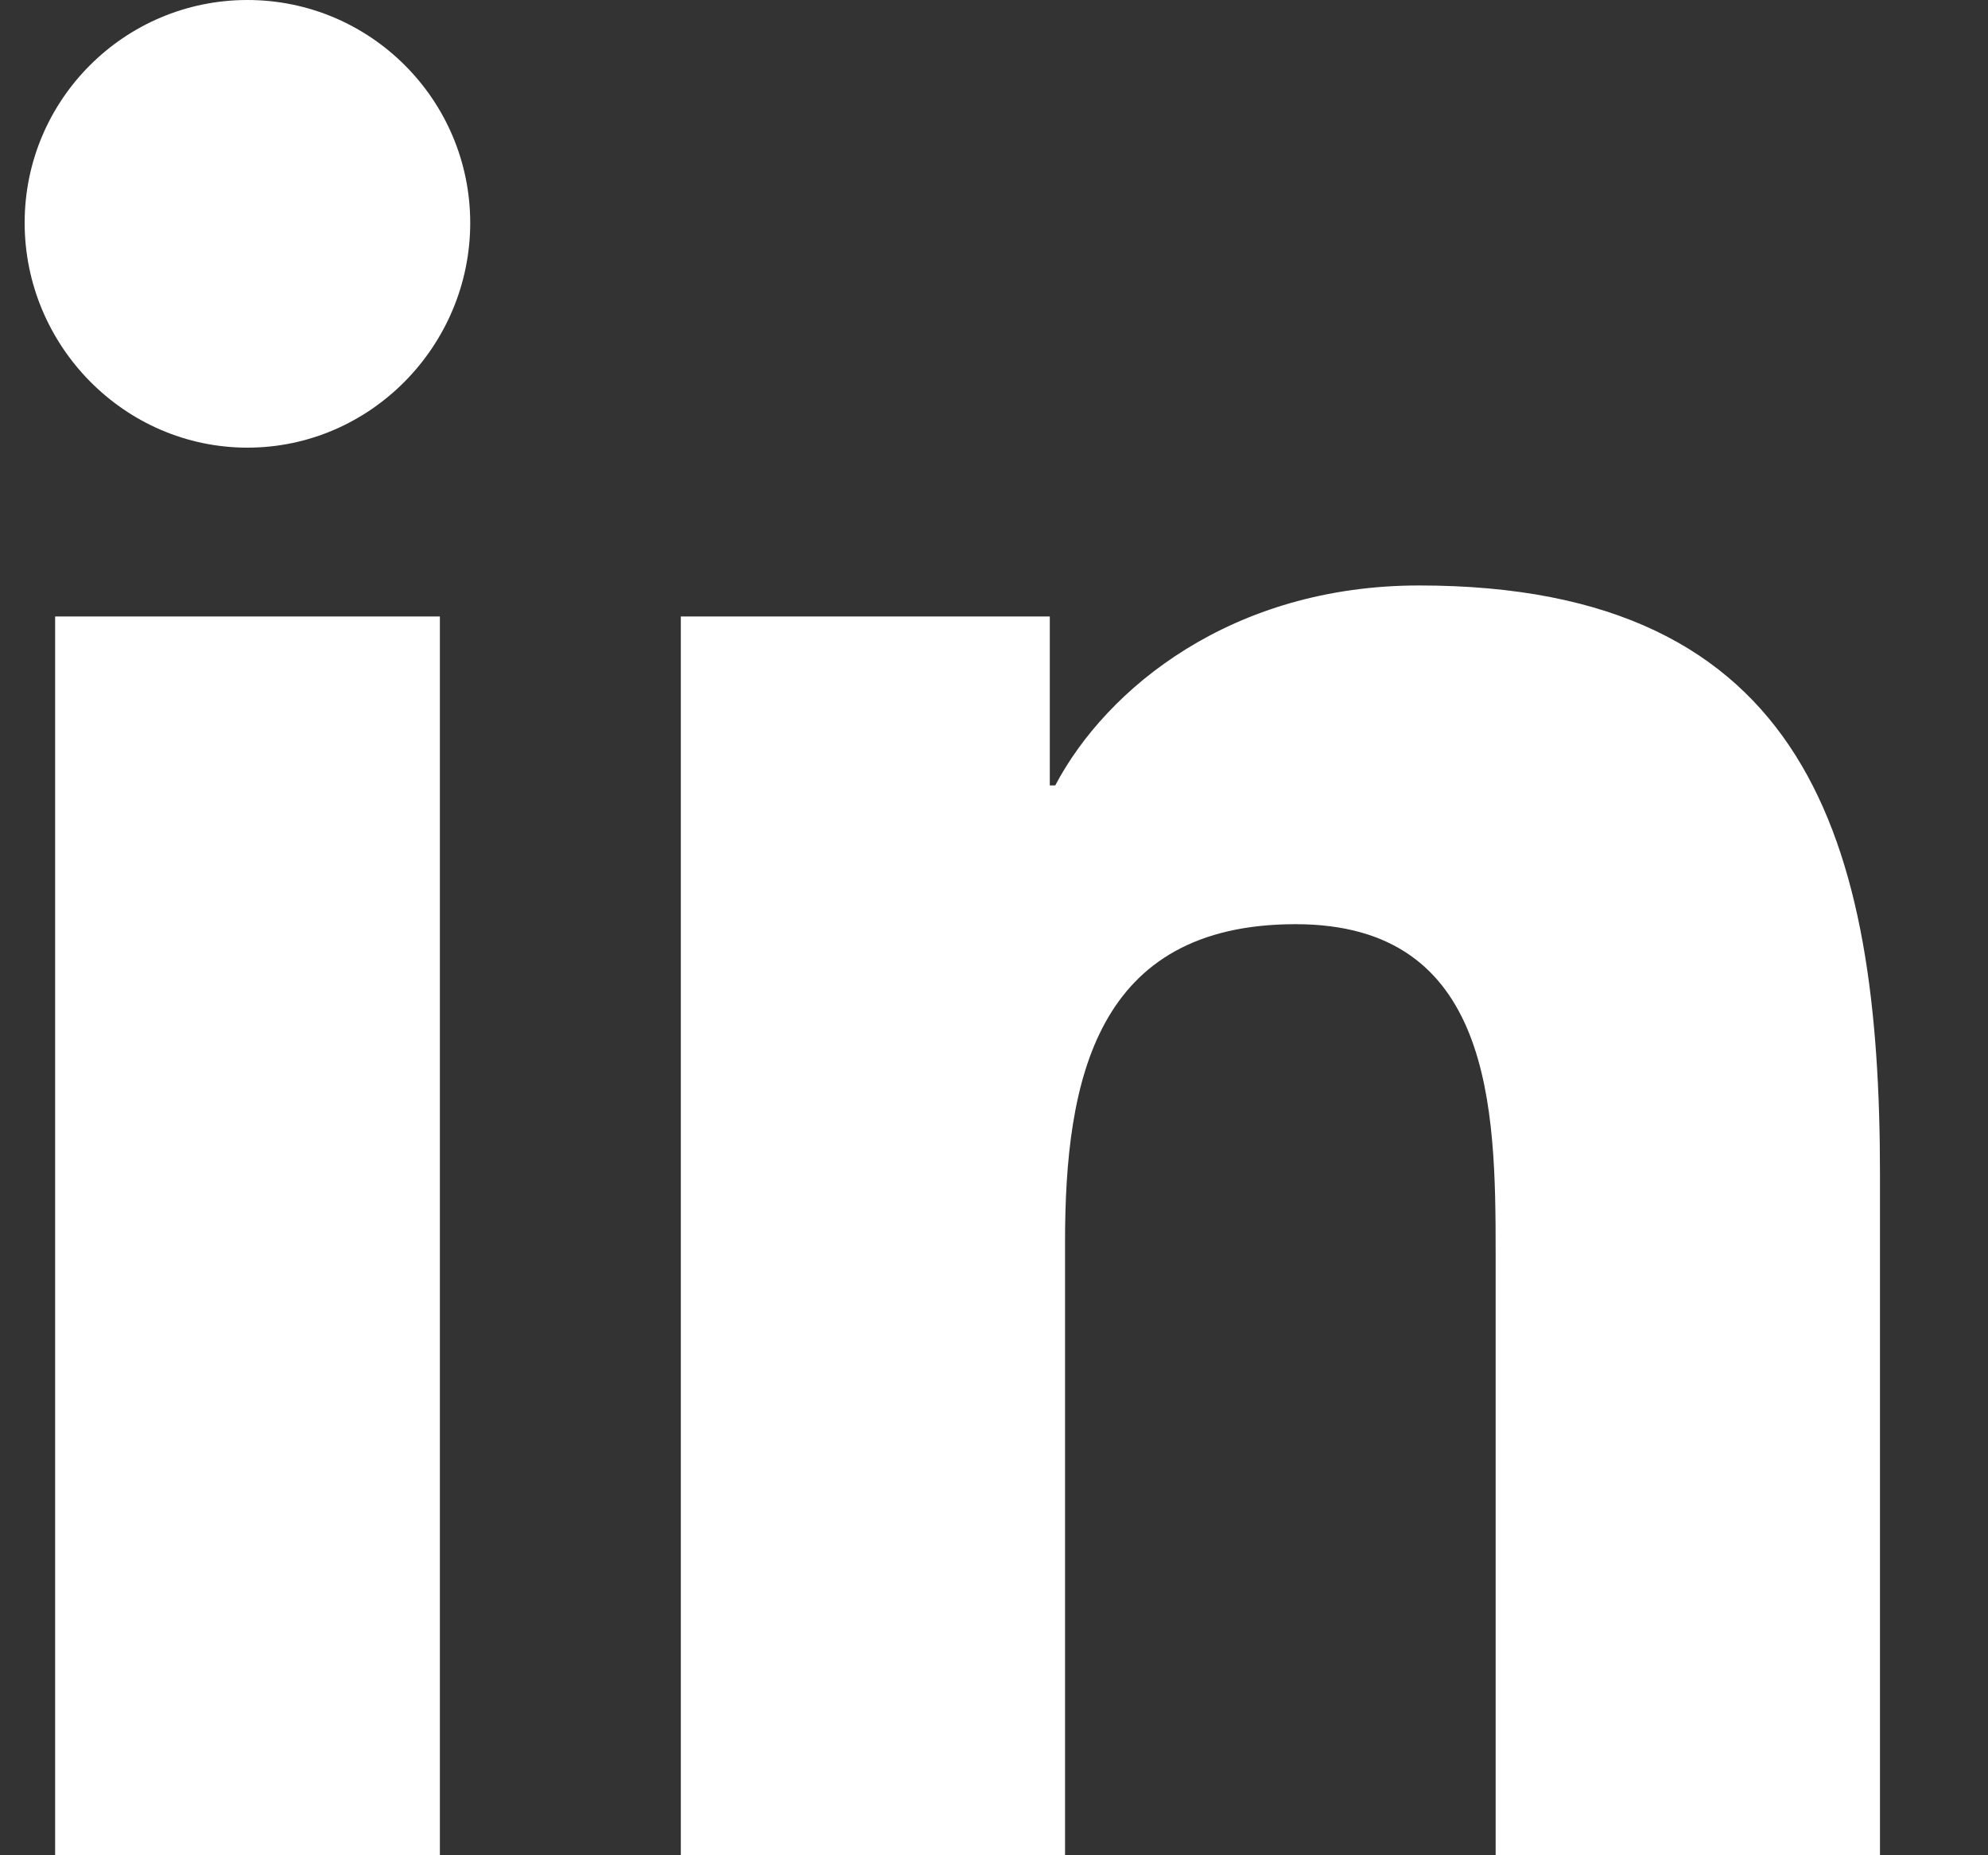 <svg width="15" height="14" viewBox="0 0 15 14" fill="none" xmlns="http://www.w3.org/2000/svg">
<rect x="0" y="0" width="15" height="14" fill="#333333" stroke="none"/>
<g clip-path="url(#clip0_4084_378)">
<path d="M14.181 14V13.999H14.185V8.865C14.185 6.353 13.644 4.418 10.708 4.418C9.296 4.418 8.349 5.193 7.962 5.927H7.921V4.652H5.137V13.999H8.036V9.371C8.036 8.152 8.267 6.974 9.776 6.974C11.263 6.974 11.285 8.365 11.285 9.449V14H14.181Z" fill="white"/>
<path d="M0.416 4.652H3.319V13.999H0.416V4.652Z" fill="white"/>
<path d="M1.867 0C0.939 0 0.186 0.753 0.186 1.681C0.186 2.609 0.939 3.378 1.867 3.378C2.795 3.378 3.548 2.609 3.548 1.681C3.547 0.753 2.794 0 1.867 0V0Z" fill="white"/>
</g>
<defs>
<clipPath id="clip0_4084_378">
<rect width="14" height="14" fill="white" transform="translate(0.186)"/>
</clipPath>
</defs>
</svg>

